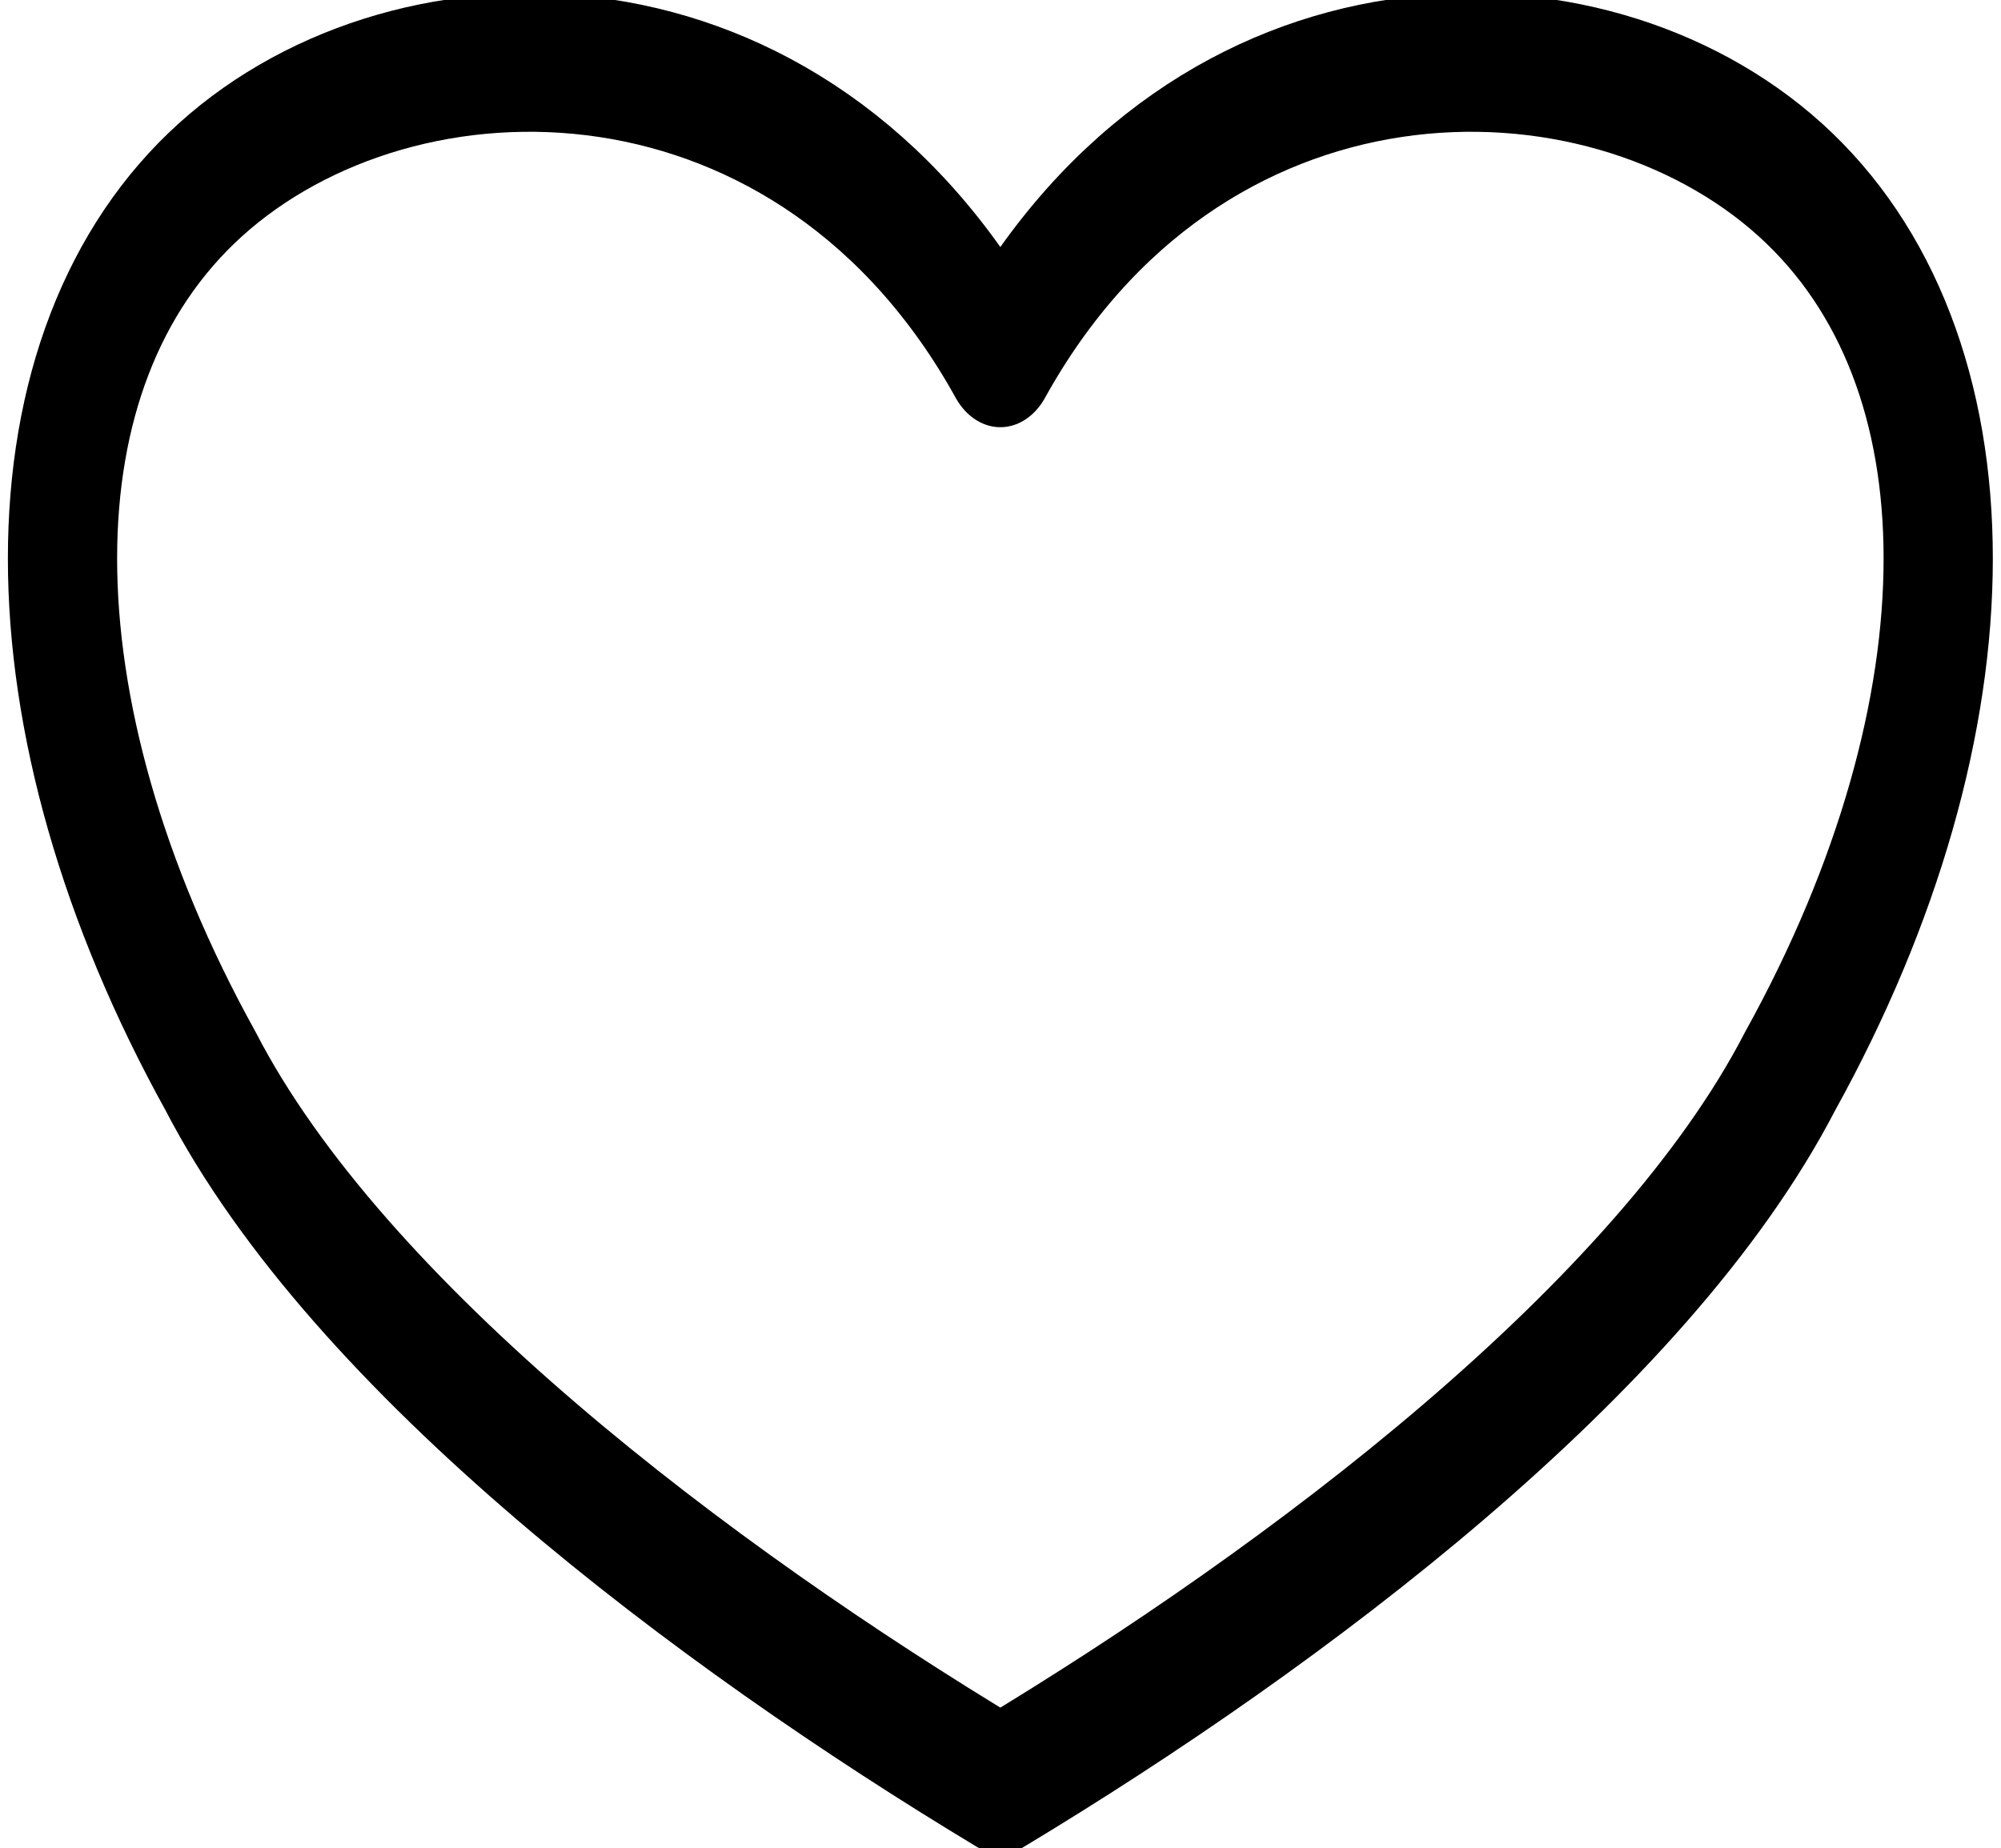 <?xml version="1.0" encoding="UTF-8" standalone="no"?>
<!DOCTYPE svg PUBLIC "-//W3C//DTD SVG 1.1//EN" "http://www.w3.org/Graphics/SVG/1.1/DTD/svg11.dtd">
<svg width="100%" height="100%" viewBox="0 0 642 593" version="1.1" xmlns="http://www.w3.org/2000/svg" xmlns:xlink="http://www.w3.org/1999/xlink" xml:space="preserve" xmlns:serif="http://www.serif.com/" style="fill-rule:evenodd;clip-rule:evenodd;stroke-linecap:round;stroke-linejoin:round;stroke-miterlimit:1.5;">
    <g transform="matrix(1,0,0,1,-76.257,-3.355)">
        <g transform="matrix(2.598,0,0,3.293,-442.093,-505.763)">
            <path d="M323.057,189.486C347.44,154.74 396.207,154.74 420.59,172.113C444.974,189.486 444.974,224.232 420.59,258.978C403.522,285.038 359.632,311.097 323.057,328.47C286.483,311.097 242.593,285.038 225.525,258.978C201.142,224.232 201.142,189.486 225.525,172.113C249.908,154.74 298.674,154.74 323.057,189.486Z" style="fill:rgb(235,235,235);fill-opacity:0;stroke:black;stroke-width:13.49px;"/>
        </g>
    </g>
</svg>
